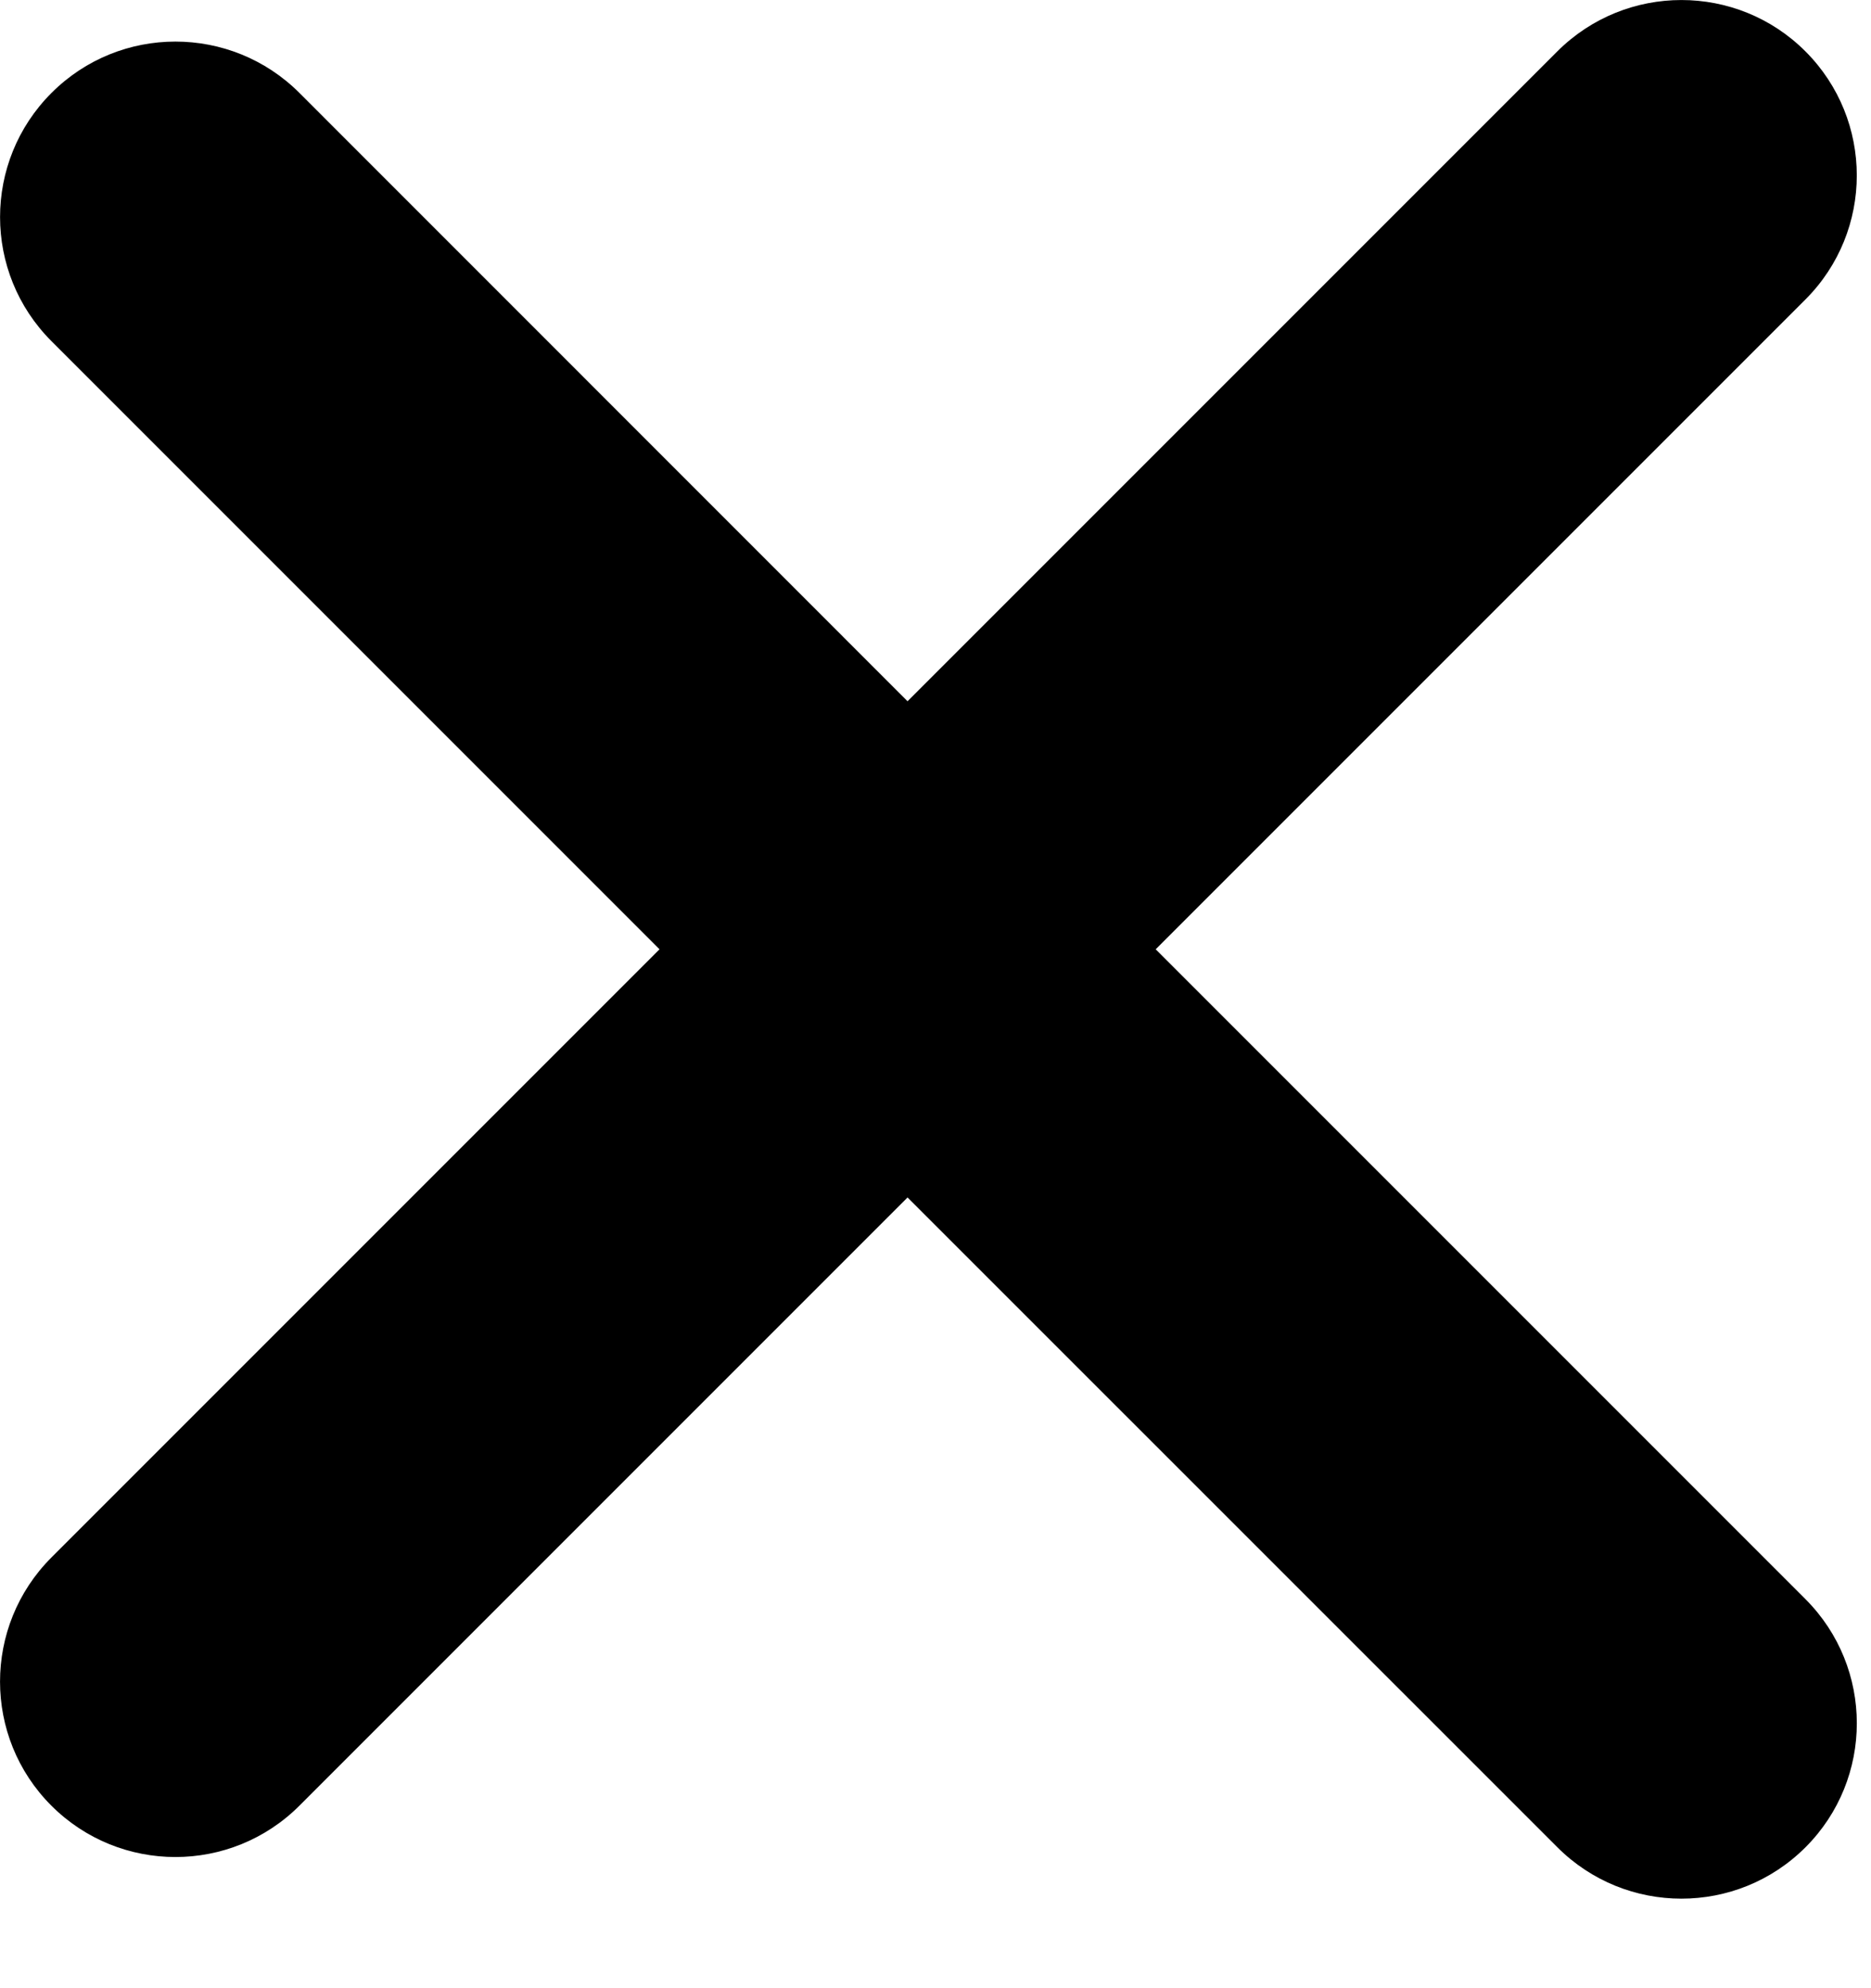 <svg width="16" height="17" viewBox="0 0 16 17" fill="none" xmlns="http://www.w3.org/2000/svg">
<path fill-rule="evenodd" clip-rule="evenodd" d="M15.439 2.561C16.025 1.975 16.025 1.025 15.439 0.439C14.854 -0.146 13.904 -0.146 13.318 0.439L7.761 5.996L2.561 0.795C1.975 0.209 1.025 0.209 0.44 0.795C-0.146 1.381 -0.146 2.331 0.44 2.917L5.64 8.117L0.439 13.318C-0.146 13.904 -0.146 14.854 0.439 15.439C1.025 16.025 1.975 16.025 2.561 15.439L7.761 10.239L13.318 15.795C13.904 16.381 14.854 16.381 15.44 15.795C16.025 15.21 16.025 14.26 15.44 13.674L9.883 8.117L15.439 2.561Z" fill="black"/>
</svg>
